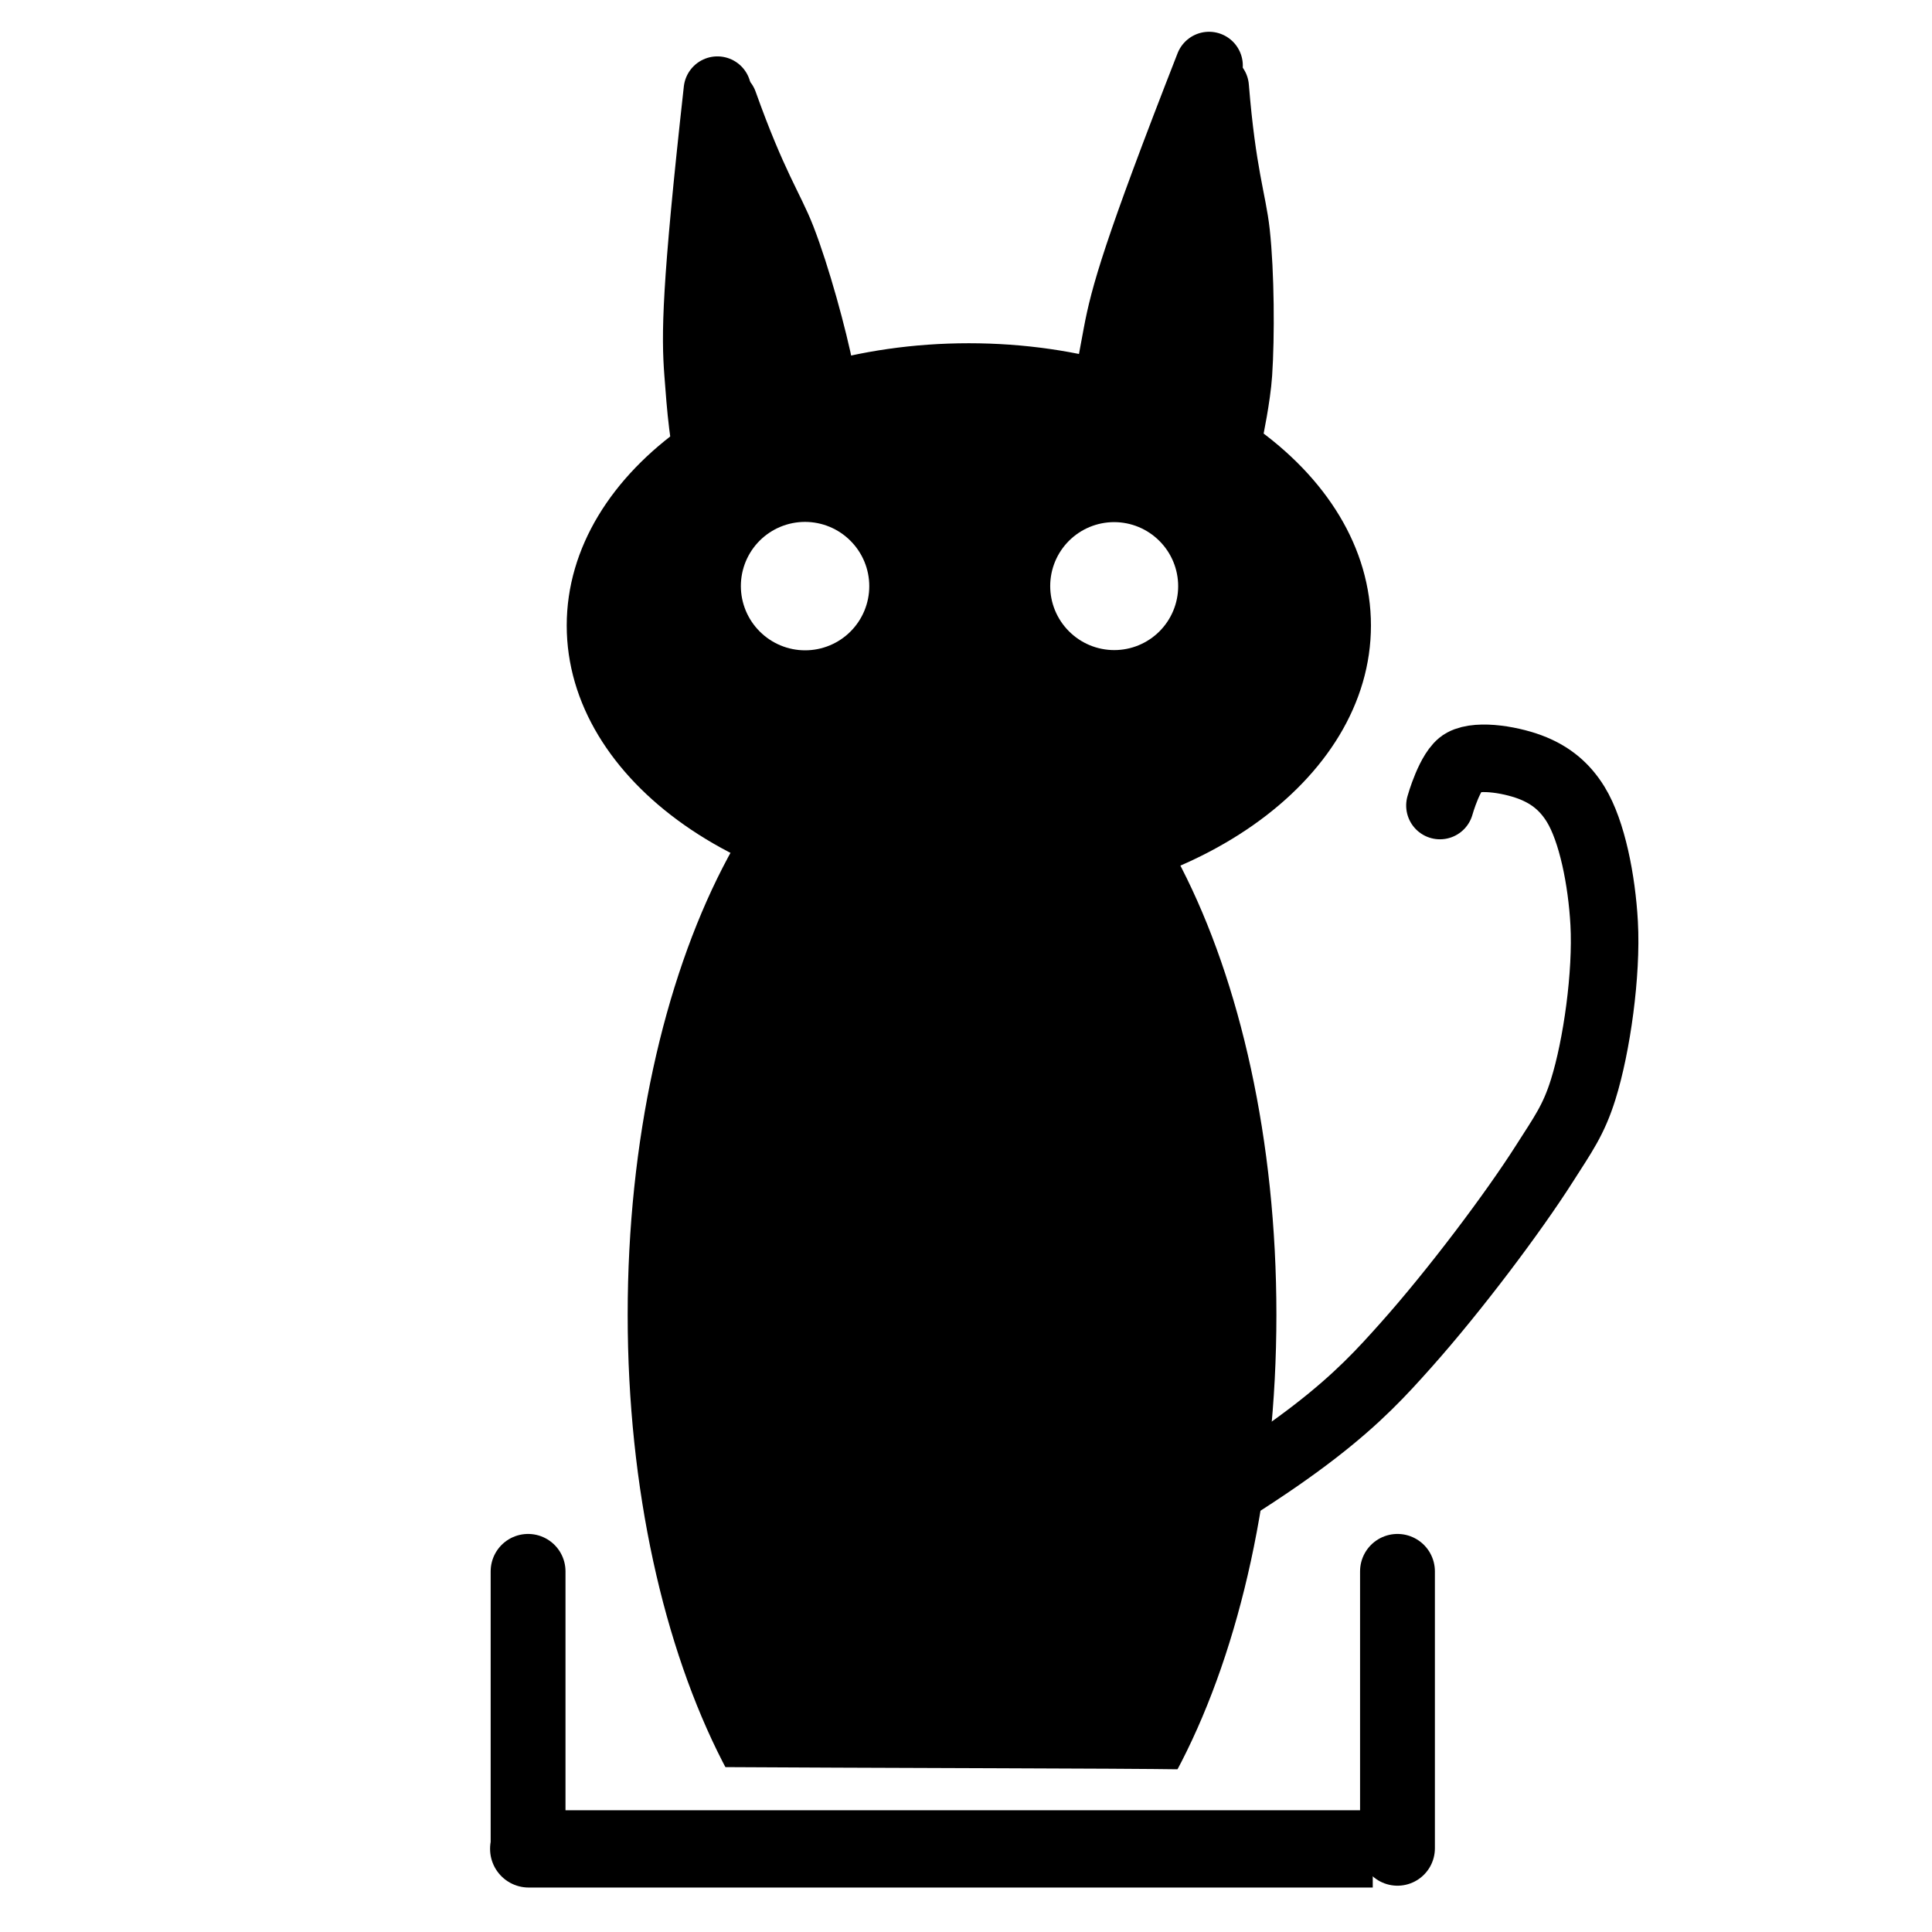 <?xml version="1.0" encoding="utf-8"?>
<!-- Generator: SketchAPI 5.1.285 <https://api.sketch.io/> -->
<svg version="1.1" xmlns="http://www.w3.org/2000/svg" xmlns:xlink="http://www.w3.org/1999/xlink" xmlns:sketchjs="https://sketch.io/dtd/" style="" sketchjs:metadata="eyJ0aXRsZSI6IjNmMDllOGMzLTY5OTgtNGRiNi1iZjU0LTA2YmQyMDM0MDg2NSIsImRlc2NyaXB0aW9uIjoiTWFkZSB3aXRoIFNrZXRjaHBhZCAtIGh0dHBzOi8vc2tldGNoLmlvL3NrZXRjaHBhZCIsIm1ldGFkYXRhIjp7fSwiY2xpcFBhdGgiOnsiZW5hYmxlZCI6dHJ1ZSwic3R5bGUiOnsic3Ryb2tlU3R5bGUiOiJibGFjayIsImxpbmVXaWR0aCI6MX19LCJleHBvcnREUEkiOjcyLCJleHBvcnRGb3JtYXQiOiJwbmciLCJleHBvcnRRdWFsaXR5IjowLjk1LCJ1bml0cyI6InB4Iiwid2lkdGgiOjMwMCwiaGVpZ2h0IjozMDAsInBhZ2VzIjp7Imxlbmd0aCI6MSwiZGF0YSI6W3sid2lkdGgiOjMwMCwiaGVpZ2h0IjozMDB9XX19" width="300" height="300" viewBox="0 0 300 300" sketchjs:version="5.1.285">
<defs>
	<linearGradient id="dna_1406295603" gradientUnits="userSpaceOnUse" x1="86.558" x2="86.558" y1="0" y2="22">
		<stop offset="0" style="stop-color:#b5bdc8;"/>
		<stop offset="0.5" style="stop-color:#6e7881;"/>
		<stop offset="1" style="stop-color:#28343b;"/>
	</linearGradient>
</defs>
<path sketchjs:tool="rectangle" style="fill: transparent; mix-blend-mode: source-over; fill-opacity: 1; fill-rule: nonzero; vector-effect: non-scaling-stroke;" d="M0 0 L300 0 300 300 0 300 z"/>
<path sketchjs:tool="ellipse" style="fill: #000000; stroke: #000000; mix-blend-mode: source-over; paint-order: stroke fill markers; fill-opacity: 1; fill-rule: nonzero; stroke-alignment: center; stroke-dasharray: none; stroke-dashoffset: 0; stroke-linecap: round; stroke-linejoin: miter; stroke-miterlimit: 4; stroke-opacity: 1; stroke-width: 2; vector-effect: non-scaling-stroke;" d="M61.44 0 C95.37 0 122.88 27.51 122.88 61.44 122.88 95.37 95.37 122.88 61.44 122.88 27.51 122.88 0 95.37 0 61.44 0 27.51 27.51 0 61.44 0 z" transform="matrix(1,0,0,0.702,89,54)"/>
<path sketchjs:tool="ellipse" style="fill: #000000; stroke: #000000; mix-blend-mode: source-over; paint-order: stroke fill markers; fill-opacity: 1; fill-rule: nonzero; stroke-alignment: center; stroke-dasharray: none; stroke-dashoffset: 0; stroke-linecap: round; stroke-linejoin: miter; stroke-miterlimit: 4; stroke-opacity: 1; stroke-width: 2; vector-effect: non-scaling-stroke;" d="M92.97 0 C144.31 0 185.94 41.62 185.94 92.97 185.94 144.31 144.31 185.94 92.97 185.94 41.62 185.94 0 144.31 0 92.97 0 41.62 41.62 0 92.97 0 z" transform="matrix(0.536,0,0,1.045,98,107)"/>
<polyline sketchjs:tool="polyline" style="fill: none; stroke: #000000; mix-blend-mode: source-over; stroke-alignment: center; stroke-dasharray: none; stroke-dashoffset: 0; stroke-linecap: round; stroke-linejoin: miter; stroke-miterlimit: 4; stroke-opacity: 1; stroke-width: 1; visibility: hidden;" points="0,0 17.01,44.01" transform="matrix(1,0,0,1,102,14)"/>
<path sketchjs:tool="pencil" style="fill: none; stroke: #000000; mix-blend-mode: source-over; stroke-alignment: center; stroke-dasharray: none; stroke-dashoffset: 0; stroke-linecap: round; stroke-linejoin: miter; stroke-miterlimit: 4; stroke-opacity: 1; stroke-width: 5; visibility: hidden;" d="M0 0 C13.52 2.52 20.17 6.6 24 10 27.09 12.74 31.09 18.92 31 19 30.97 19.03 30 18 30 18 " transform="matrix(1,0,0,1,104,14)"/>
<path sketchjs:tool="pencil" style="fill: none; stroke: #000000; mix-blend-mode: source-over; stroke-alignment: center; stroke-dasharray: none; stroke-dashoffset: 0; stroke-linecap: round; stroke-linejoin: miter; stroke-miterlimit: 4; stroke-opacity: 1; stroke-width: 5; visibility: hidden;" d="M0 7.99 C33.05 -0.14 34 -0.01 34.01 0 " transform="matrix(1,0,0,1,187,19.009)"/>
<path sketchjs:tool="pencil" style="fill: none; stroke: #000000; mix-blend-mode: source-over; stroke-alignment: center; stroke-dasharray: none; stroke-dashoffset: 0; stroke-linecap: round; stroke-linejoin: miter; stroke-miterlimit: 4; stroke-opacity: 1; stroke-width: 5; visibility: hidden;" d="M5.99 0 C3.97 21.71 -0.01 30 0 30.01 " transform="matrix(1,0,0,1,215.01,19)"/>
<polyline sketchjs:tool="polyline" style="fill: none; stroke: black; mix-blend-mode: source-over; stroke-alignment: center; stroke-dasharray: none; stroke-dashoffset: 0; stroke-linecap: round; stroke-linejoin: miter; stroke-miterlimit: 4; stroke-opacity: 1; stroke-width: 2; visibility: hidden;" points="0,0 0.02,0.02" transform="matrix(1,0,0,1,112.995,48.995)"/>
<polyline sketchjs:tool="polyline" style="fill: none; stroke: black; mix-blend-mode: source-over; stroke-alignment: center; stroke-dasharray: none; stroke-dashoffset: 0; stroke-linecap: round; stroke-linejoin: miter; stroke-miterlimit: 4; stroke-opacity: 1; stroke-width: 2; visibility: hidden;" points="20,49 17,39 12,30 8,20 4,10 0,0 9,6 19,11 28,16 38,21 45,29" transform="matrix(1,0,0,1,85,1)"/>
<polyline sketchjs:tool="polyline" style="fill: none; stroke: black; mix-blend-mode: source-over; stroke-alignment: center; stroke-dasharray: none; stroke-dashoffset: 0; stroke-linecap: round; stroke-linejoin: miter; stroke-miterlimit: 4; stroke-opacity: 1; stroke-width: 2; visibility: hidden;" points="0,48 9,37 16,28 23,20 29,9 34,0 40,9 43,19 44,29 44,40 40,51 35,60 29,69" transform="matrix(1,0,0,1,185,-22)"/>
<g sketchjs:tool="eraser" style="visibility: hidden;" transform="matrix(1,0,0,1,112.004,262.003)">
	<filter filterUnits="userSpaceOnUse" id="77ec575c_x2d3696_x2d4a86_x2daa35_x2d3ca210b9b01f_blur">
		<feGaussianBlur/>
	</filter>
	<path style="fill: none; stroke: white; mix-blend-mode: destination-out; stroke-alignment: center; stroke-dasharray: none; stroke-dashoffset: 0; stroke-linecap: round; stroke-linejoin: miter; stroke-miterlimit: 4; stroke-opacity: 1; stroke-width: 1;" d="M0 0 C43.94 0.19 49.69 0.83 57 1 64.97 1.19 73.75 1 82 1 90.08 1 101.36 1 106 1 107.89 1 109.86 0.58 110 1 110.16 1.47 106.87 4.06 106 4 105.54 3.97 105 3 105 3 " filter="url(#77ec575c_x2d3696_x2d4a86_x2daa35_x2d3ca210b9b01f_blur)"/>
</g>
<path sketchjs:tool="pencil" style="fill: none; stroke: #000000; mix-blend-mode: source-over; stroke-alignment: center; stroke-dasharray: none; stroke-dashoffset: 0; stroke-linecap: round; stroke-linejoin: miter; stroke-miterlimit: 4; stroke-opacity: 1; stroke-width: 10.49;" d="M0 129.96 C30.7 109.48 37.49 100.68 44 91.96 50.87 82.76 58.9 69.85 63 61.96 65.48 57.19 66.93 54.84 68 49.96 69.52 43.05 70.11 31.74 69 23.96 68.05 17.31 65.88 9.85 63 5.96 61.06 3.34 58.76 1.84 56 0.96 52.88 -0.04 47.32 -0.57 45 0.96 43.07 2.23 42 7.96 42 7.96 " transform="matrix(0.996,0.087,-0.087,0.996,182.454,113.5)"/>
<path sketchjs:tool="pencil" style="fill: none; stroke: black; mix-blend-mode: source-over; stroke-alignment: center; stroke-dasharray: none; stroke-dashoffset: 0; stroke-linecap: round; stroke-linejoin: miter; stroke-miterlimit: 4; stroke-opacity: 1; stroke-width: 10.49;" d="M3.21 0 C-0.23 30.96 -0.25 38.06 0.21 44 0.57 48.81 1.11 56.06 2.21 57 2.51 57.26 3.21 57 3.21 57 " transform="matrix(1,0,0,1,108.189,14)"/>
<path sketchjs:tool="pencil" style="fill: none; stroke: black; mix-blend-mode: source-over; stroke-alignment: center; stroke-dasharray: none; stroke-dashoffset: 0; stroke-linecap: round; stroke-linejoin: miter; stroke-miterlimit: 4; stroke-opacity: 1; stroke-width: 10.49;" d="M0 0 C4.56 12.77 7.19 16.35 9 21 11.31 26.94 13.9 36.42 15 42 15.71 45.59 16 51 16 51 " transform="matrix(1,0,0,1,112.395,16)"/>
<path sketchjs:tool="pencil" style="fill: none; stroke: #000000; mix-blend-mode: source-over; stroke-alignment: center; stroke-dasharray: none; stroke-dashoffset: 0; stroke-linecap: round; stroke-linejoin: miter; stroke-miterlimit: 4; stroke-opacity: 1; stroke-width: 10.49;" d="M0 0 C2.61 27.2 3.33 36 4 36 4.67 36 5.68 26.5 6 22 6.29 17.86 5.46 10.13 6 10 6.23 9.95 7 12 7 12 " transform="matrix(1,0,0,1,113.395,39)"/>
<path sketchjs:tool="pencil" style="fill: none; stroke: #000000; mix-blend-mode: source-over; stroke-alignment: center; stroke-dasharray: none; stroke-dashoffset: 0; stroke-linecap: round; stroke-linejoin: miter; stroke-miterlimit: 4; stroke-opacity: 1; stroke-width: 10.49;" d="M3.21 0 C-0.23 30.96 -0.25 38.06 0.21 44 0.57 48.81 1.11 56.06 2.21 57 2.51 57.26 3.21 57 3.21 57 " transform="matrix(0.966,0.259,-0.259,0.966,184.638,9.348)"/>
<path sketchjs:tool="pencil" style="fill: none; stroke: #000000; mix-blend-mode: source-over; stroke-alignment: center; stroke-dasharray: none; stroke-dashoffset: 0; stroke-linecap: round; stroke-linejoin: miter; stroke-miterlimit: 4; stroke-opacity: 1; stroke-width: 10.49;" d="M0 0 C4.56 12.77 7.19 16.35 9 21 11.31 26.94 13.9 36.42 15 42 15.71 45.59 16 51 16 51 " transform="matrix(0.966,0.259,-0.259,0.966,188.691,13.54)"/>
<path sketchjs:tool="pencil" style="fill: none; stroke: #000000; mix-blend-mode: source-over; stroke-alignment: center; stroke-dasharray: none; stroke-dashoffset: 0; stroke-linecap: round; stroke-linejoin: miter; stroke-miterlimit: 4; stroke-opacity: 1; stroke-width: 10.49;" d="M0 0 C2.61 27.2 3.33 36 4 36 4.67 36 5.68 26.5 6 22 6.29 17.86 5.46 10.13 6 10 6.23 9.95 7 12 7 12 " transform="matrix(0.966,0.259,-0.259,0.966,183.963,35.05)"/>
<g sketchjs:tool="eraser" style="" transform="matrix(0.664,0,0,2.181,97.637,287.808)">
	<filter filterUnits="userSpaceOnUse" id="02179235_x2dd8e6_x2d4c32_x2d9c59_x2ddb478fda77fc_blur">
		<feGaussianBlur/>
	</filter>
	<path style="fill: url(#dna_1406295603); stroke: white; mix-blend-mode: destination-out; paint-order: stroke fill markers; fill-opacity: 1; fill-rule: nonzero; stroke-alignment: center; stroke-dasharray: none; stroke-dashoffset: 0; stroke-linecap: round; stroke-linejoin: miter; stroke-miterlimit: 4; stroke-opacity: 1; stroke-width: 12.364;" d="M0 0 C146.09 0.25 152.02 -0.06 153 1 153.26 1.28 153 2 153 2 " filter="url(#02179235_x2dd8e6_x2d4c32_x2d9c59_x2ddb478fda77fc_blur)"/>
</g>
<g sketchjs:tool="paintbrush" style="" transform="matrix(1,0,0,1,9007199254740991,9007199254740991)">
	<filter filterUnits="userSpaceOnUse" id="3d7d4554_x2da769_x2d40e4_x2d8fb4_x2d43ff3156ed69_blur">
		<feGaussianBlur/>
	</filter>
	<path style="fill: #3f3f3f; stroke: #ffffff; mix-blend-mode: source-over; paint-order: stroke fill markers; fill-opacity: 1; fill-rule: nonzero; stroke-alignment: center; stroke-dasharray: none; stroke-dashoffset: 0; stroke-linecap: round; stroke-linejoin: miter; stroke-miterlimit: 4; stroke-opacity: 1; stroke-width: 19.92;" filter="url(#3d7d4554_x2da769_x2d40e4_x2d8fb4_x2d43ff3156ed69_blur)"/>
</g>
<g sketchjs:tool="paintbrush" style="" transform="matrix(1.016,0,0,1.016,82.097,287.097)">
	<filter filterUnits="userSpaceOnUse" id="6e01314d_x2dcd4e_x2d425b_x2d8032_x2df3615ec1e342_blur">
		<feGaussianBlur/>
	</filter>
	<path style="fill: none; stroke: #000000; mix-blend-mode: source-over; stroke-alignment: center; stroke-dasharray: none; stroke-dashoffset: 0; stroke-linecap: round; stroke-linejoin: miter; stroke-miterlimit: 4; stroke-opacity: 1; stroke-width: 11.807;" d="M0 0 C0 0 55.66 0 79 0 97.56 0 129 0 129 0 129 0 122 0 122 0 " filter="url(#6e01314d_x2dcd4e_x2d425b_x2d8032_x2df3615ec1e342_blur)"/>
</g>
<g sketchjs:tool="paintbrush" style="" transform="matrix(1,0,0,1,82,244)">
	<filter filterUnits="userSpaceOnUse" id="db70dd75_x2d5ca7_x2d4aae_x2db285_x2d4f436884906b_blur">
		<feGaussianBlur/>
	</filter>
	<path style="fill: none; stroke: #000000; mix-blend-mode: source-over; stroke-alignment: center; stroke-dasharray: none; stroke-dashoffset: 0; stroke-linecap: round; stroke-linejoin: miter; stroke-miterlimit: 4; stroke-opacity: 1; stroke-width: 11.62;" d="M0 0 C0 0 0 25.19 0 33 0 37.3 0 43 0 43 " filter="url(#db70dd75_x2d5ca7_x2d4aae_x2db285_x2d4f436884906b_blur)"/>
</g>
<g sketchjs:tool="paintbrush" style="" transform="matrix(1,0,0,1,217,244)">
	<filter filterUnits="userSpaceOnUse" id="2cec4e40_x2d5630_x2d407f_x2da0d4_x2d921b977bcf66_blur">
		<feGaussianBlur/>
	</filter>
	<path style="fill: none; stroke: #000000; mix-blend-mode: source-over; stroke-alignment: center; stroke-dasharray: none; stroke-dashoffset: 0; stroke-linecap: round; stroke-linejoin: miter; stroke-miterlimit: 4; stroke-opacity: 1; stroke-width: 11.62;" d="M0 0 C0 0 0 25.19 0 33 0 37.3 0 43 0 43 " filter="url(#2cec4e40_x2d5630_x2d407f_x2da0d4_x2d921b977bcf66_blur)"/>
</g>
<g sketchjs:tool="paintbrush" style="" transform="matrix(1,0,0,1,168,98)">
	<filter filterUnits="userSpaceOnUse" id="6d1a6670_x2de504_x2d4861_x2d9fab_x2dc543aedc6f5c_blur">
		<feGaussianBlur/>
	</filter>
	<path style="fill: none; stroke: #000000; mix-blend-mode: source-over; stroke-alignment: center; stroke-dasharray: none; stroke-dashoffset: 0; stroke-linecap: round; stroke-linejoin: miter; stroke-miterlimit: 4; stroke-opacity: 1; stroke-width: 1;" d="M0 0 L31.01 0.01 " filter="url(#6d1a6670_x2de504_x2d4861_x2d9fab_x2dc543aedc6f5c_blur)"/>
</g>
<g sketchjs:tool="paintbrush" style="" transform="matrix(1,0,0,1,-65,-42)">
	<filter filterUnits="userSpaceOnUse" id="5f6137a3_x2d2161_x2d4ff0_x2d8da8_x2dfd31fbec15dd_blur">
		<feGaussianBlur/>
	</filter>
	<path style="fill: none; stroke: #000000; mix-blend-mode: source-over; stroke-alignment: center; stroke-dasharray: none; stroke-dashoffset: 0; stroke-linecap: round; stroke-linejoin: miter; stroke-miterlimit: 4; stroke-opacity: 1; stroke-width: 1;" d="M0 0 L0.02 0.02 " filter="url(#5f6137a3_x2d2161_x2d4ff0_x2d8da8_x2dfd31fbec15dd_blur)"/>
</g>
<g sketchjs:tool="eraser" style="" transform="matrix(1,0,0,1,125,91)">
	<filter filterUnits="userSpaceOnUse" id="9c30aa58_x2dfabf_x2d4988_x2da014_x2df40444a01a43_blur">
		<feGaussianBlur/>
	</filter>
	<path style="fill: none; stroke: white; mix-blend-mode: destination-out; stroke-alignment: center; stroke-dasharray: none; stroke-dashoffset: 0; stroke-linecap: round; stroke-linejoin: miter; stroke-miterlimit: 4; stroke-opacity: 1; stroke-width: 19.92;" d="M0 0 L0.02 0.02 " filter="url(#9c30aa58_x2dfabf_x2d4988_x2da014_x2df40444a01a43_blur)"/>
</g>
<g sketchjs:tool="eraser" style="" transform="matrix(1,0,0,1,173,91)">
	<filter filterUnits="userSpaceOnUse" id="c80a482a_x2de971_x2d4404_x2d9e69_x2d3e897199553f_blur">
		<feGaussianBlur/>
	</filter>
	<path style="fill: none; stroke: white; mix-blend-mode: destination-out; stroke-alignment: center; stroke-dasharray: none; stroke-dashoffset: 0; stroke-linecap: round; stroke-linejoin: miter; stroke-miterlimit: 4; stroke-opacity: 1; stroke-width: 19.85;" d="M0 0 L0.02 0.02 " filter="url(#c80a482a_x2de971_x2d4404_x2d9e69_x2d3e897199553f_blur)"/>
</g>
</svg>
